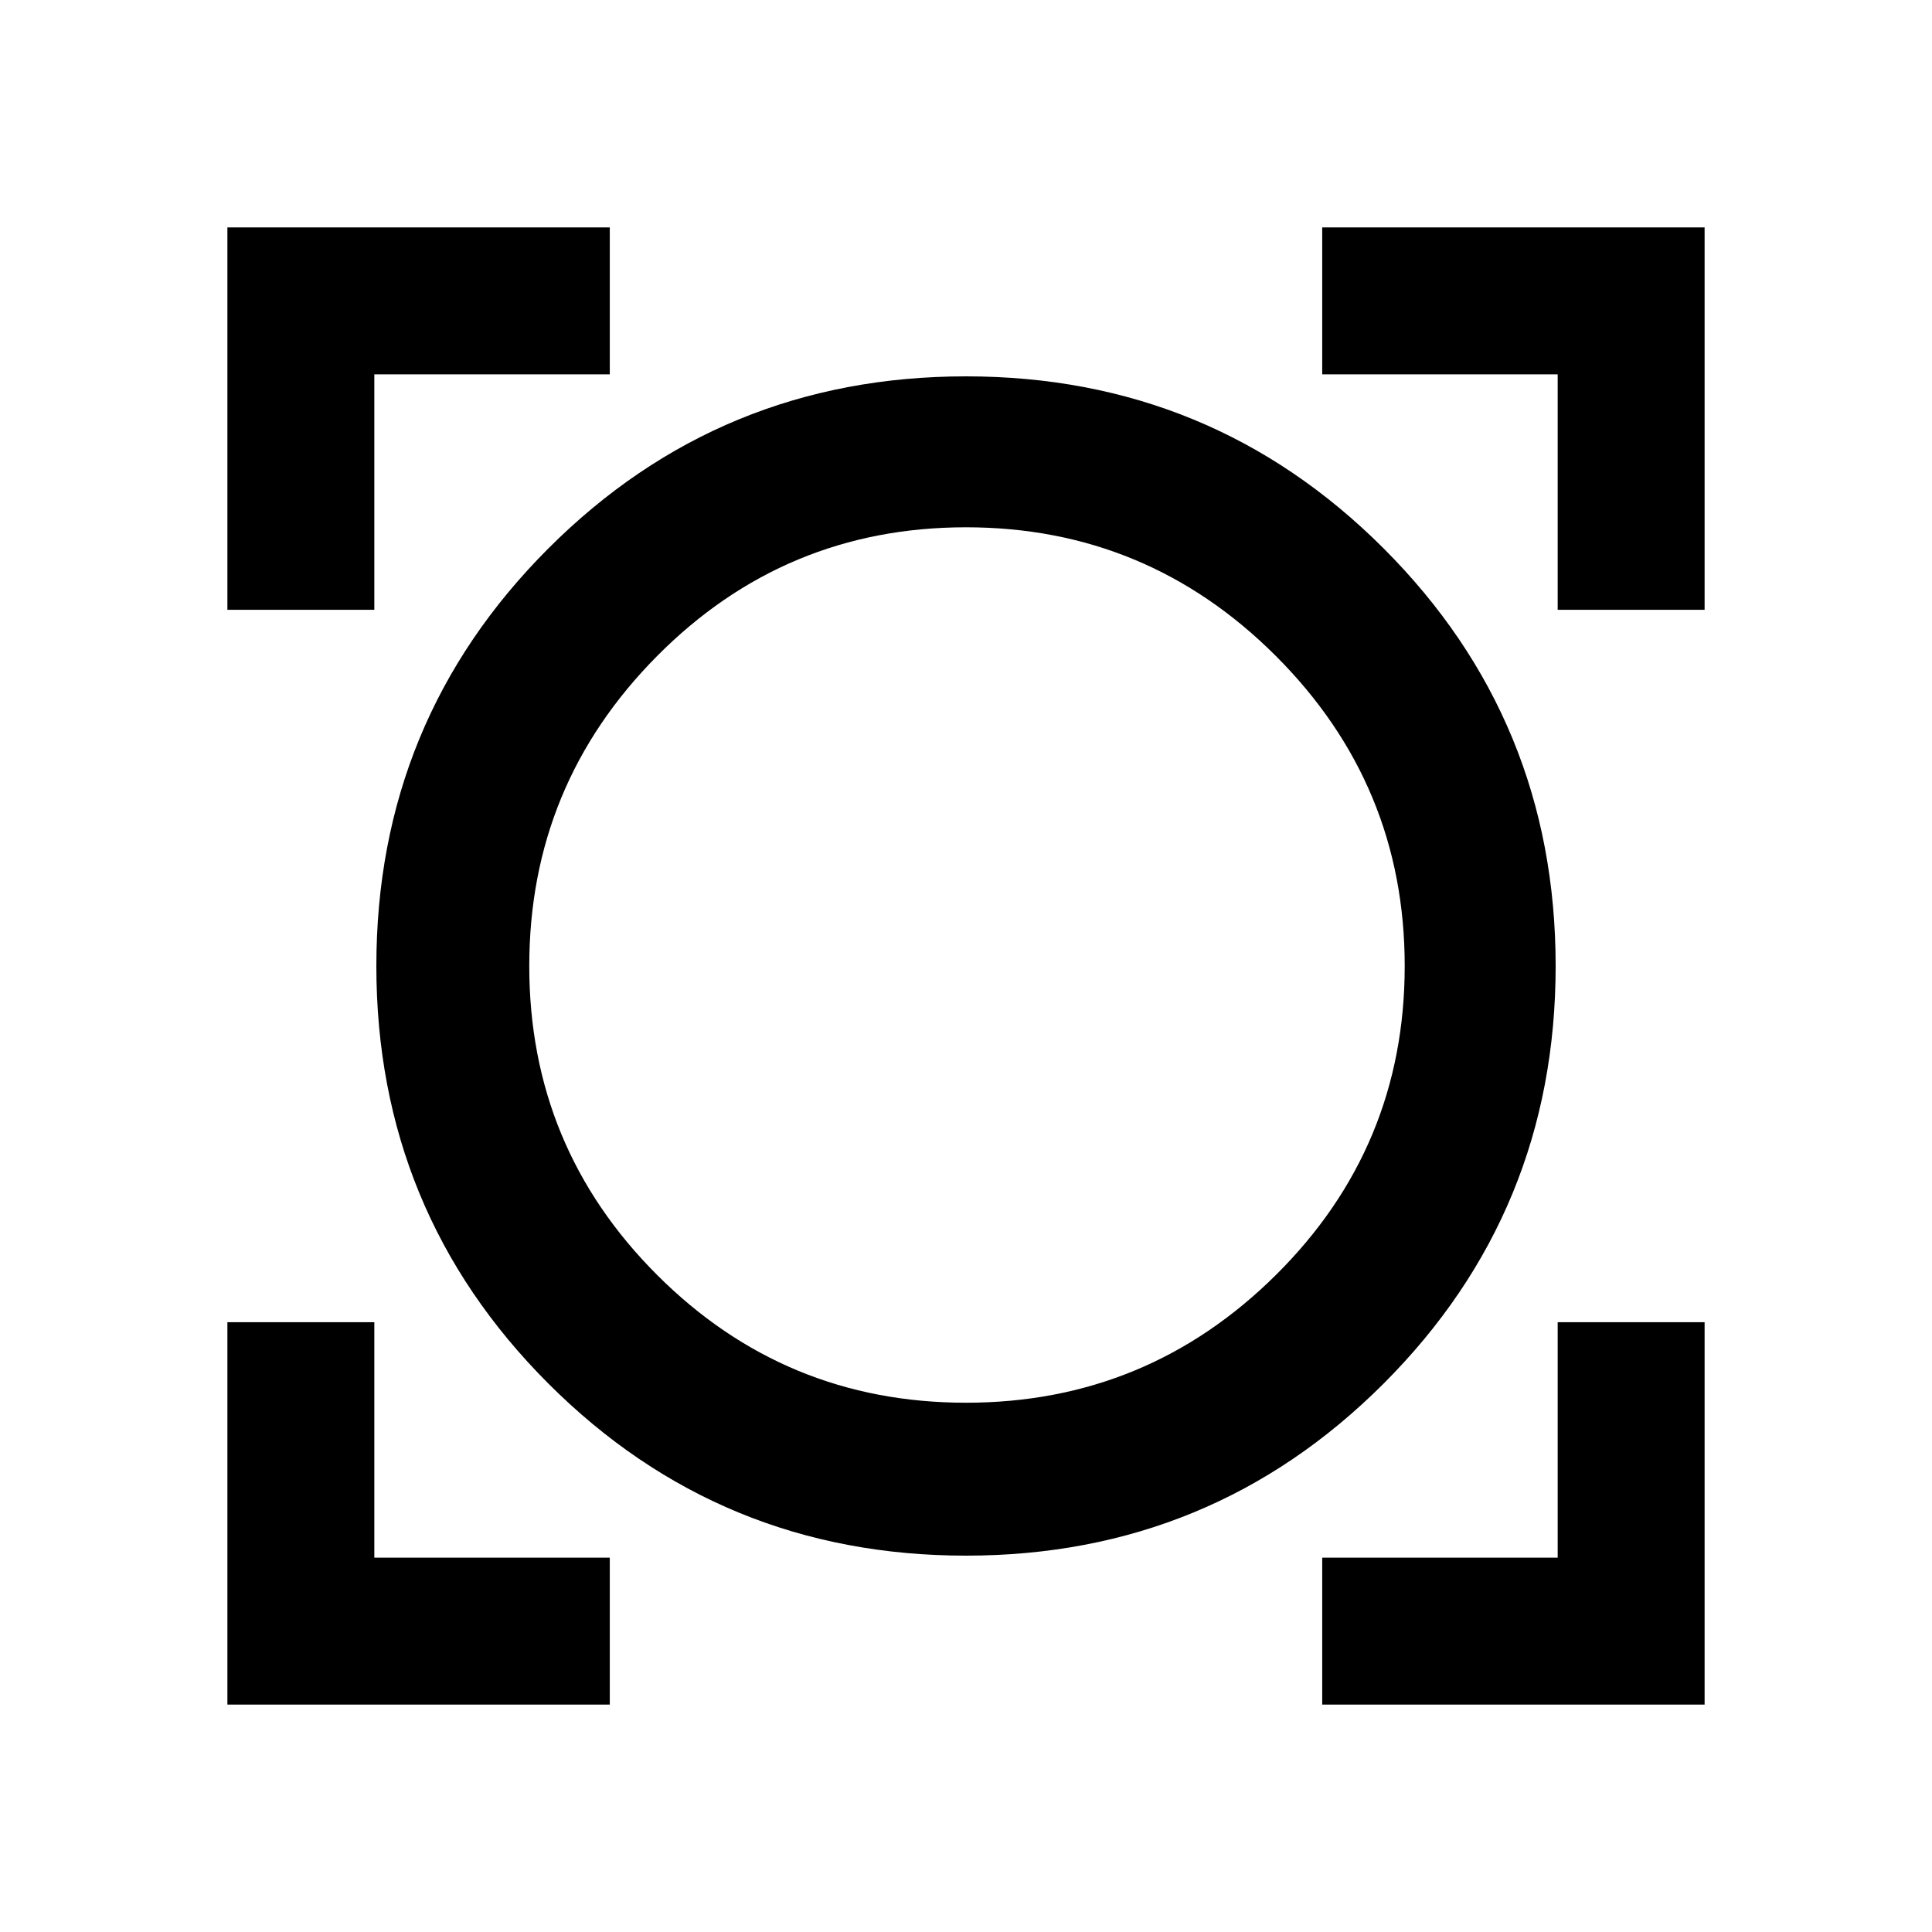 <svg xmlns="http://www.w3.org/2000/svg" height="40" width="40"><path d="M4.708 35.292v-7.917H7.75v4.875h4.875v3.042Zm22.667 0V32.25h4.875v-4.875h3.042v7.917ZM20 32.208q-5.083 0-8.646-3.562Q7.792 25.083 7.792 20t3.562-8.646Q14.917 7.792 20 7.792t8.646 3.562q3.562 3.563 3.562 8.646t-3.562 8.646Q25.083 32.208 20 32.208Zm0-3.166q3.75 0 6.417-2.646Q29.083 23.75 29.083 20t-2.666-6.417Q23.75 10.917 20 10.917t-6.396 2.666Q10.958 16.25 10.958 20t2.646 6.396Q16.25 29.042 20 29.042ZM4.708 12.625V4.708h7.917V7.75H7.75v4.875Zm27.542 0V7.75h-4.875V4.708h7.917v7.917ZM20 20Z"/></svg>
